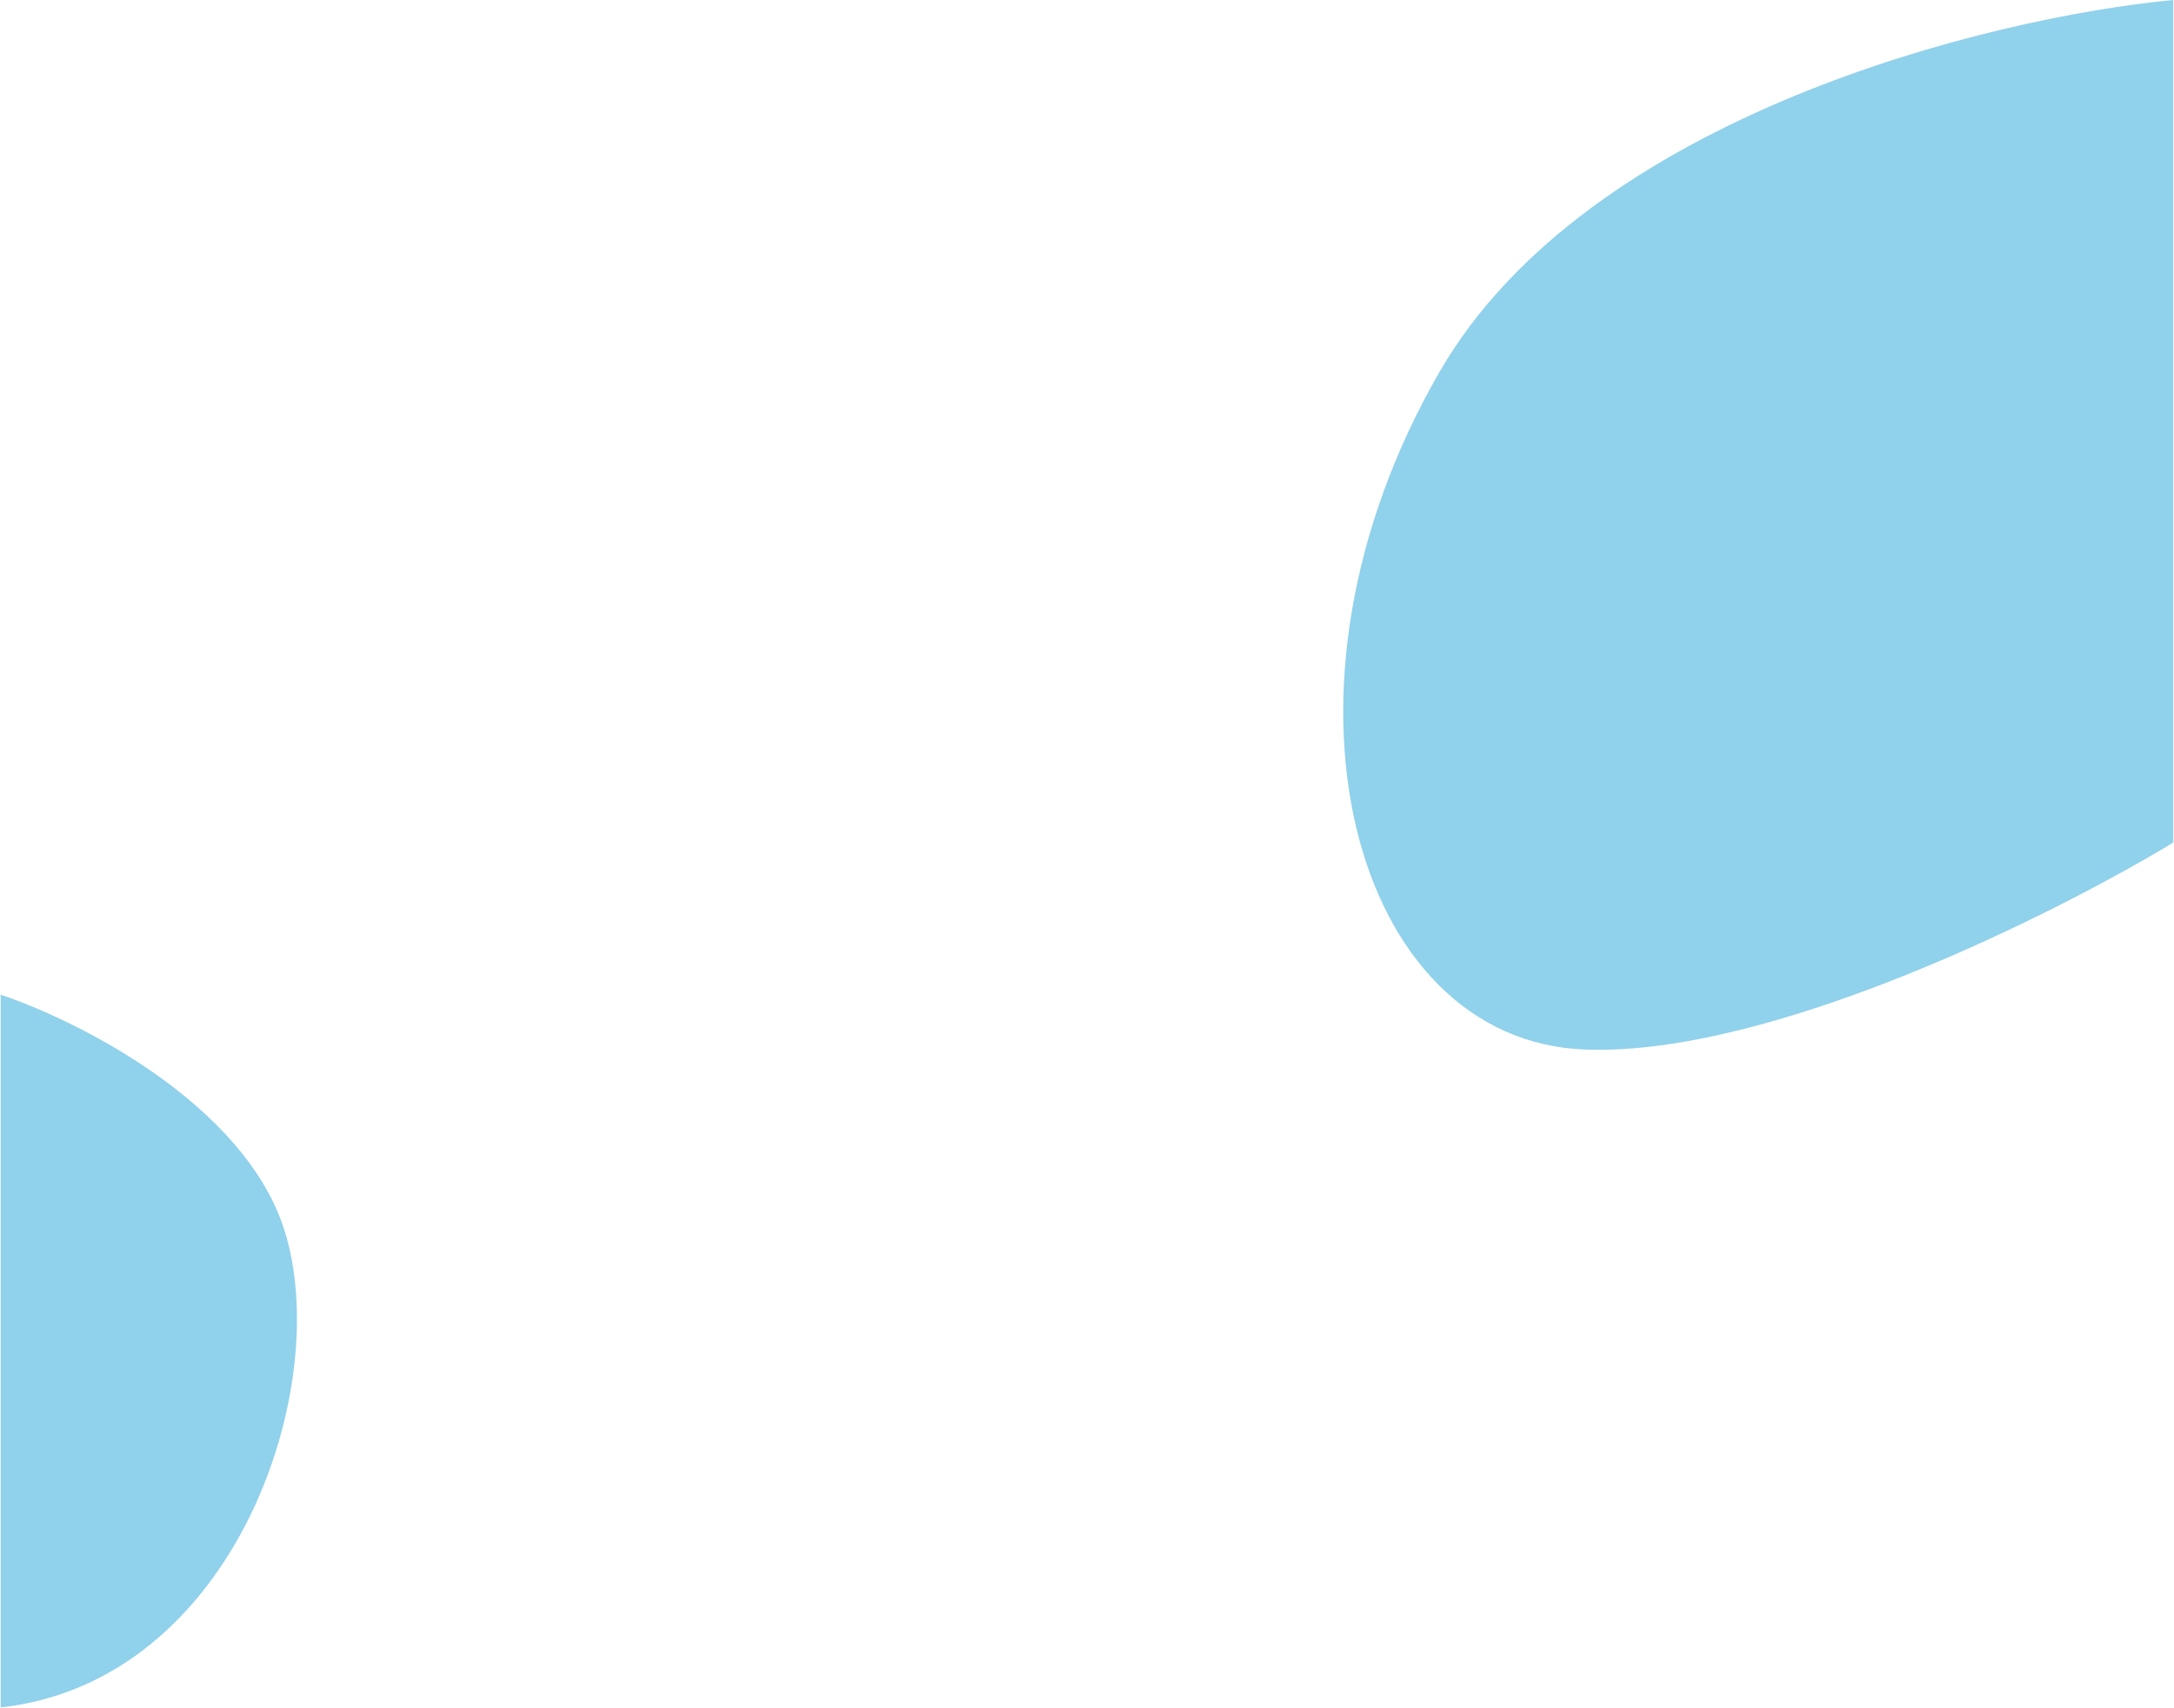 <svg width="1507" height="1184" viewBox="0 0 1507 1184" fill="none" xmlns="http://www.w3.org/2000/svg">
<path d="M998.034 257.5C1100.52 80.3 1379.72 12 1506.5 0V584C1424.24 633.833 1227.54 732.3 1098.83 727.5C937.952 721.5 869.924 479 998.034 257.5Z" fill="#23A5D9" fill-opacity="0.5"/>
<path d="M196.6 851C167.998 764.6 53.924 707.333 0.462 689.5V1183.5C163.827 1165.5 232.352 959 196.6 851Z" fill="#23A5D9" fill-opacity="0.5"/>
</svg>
